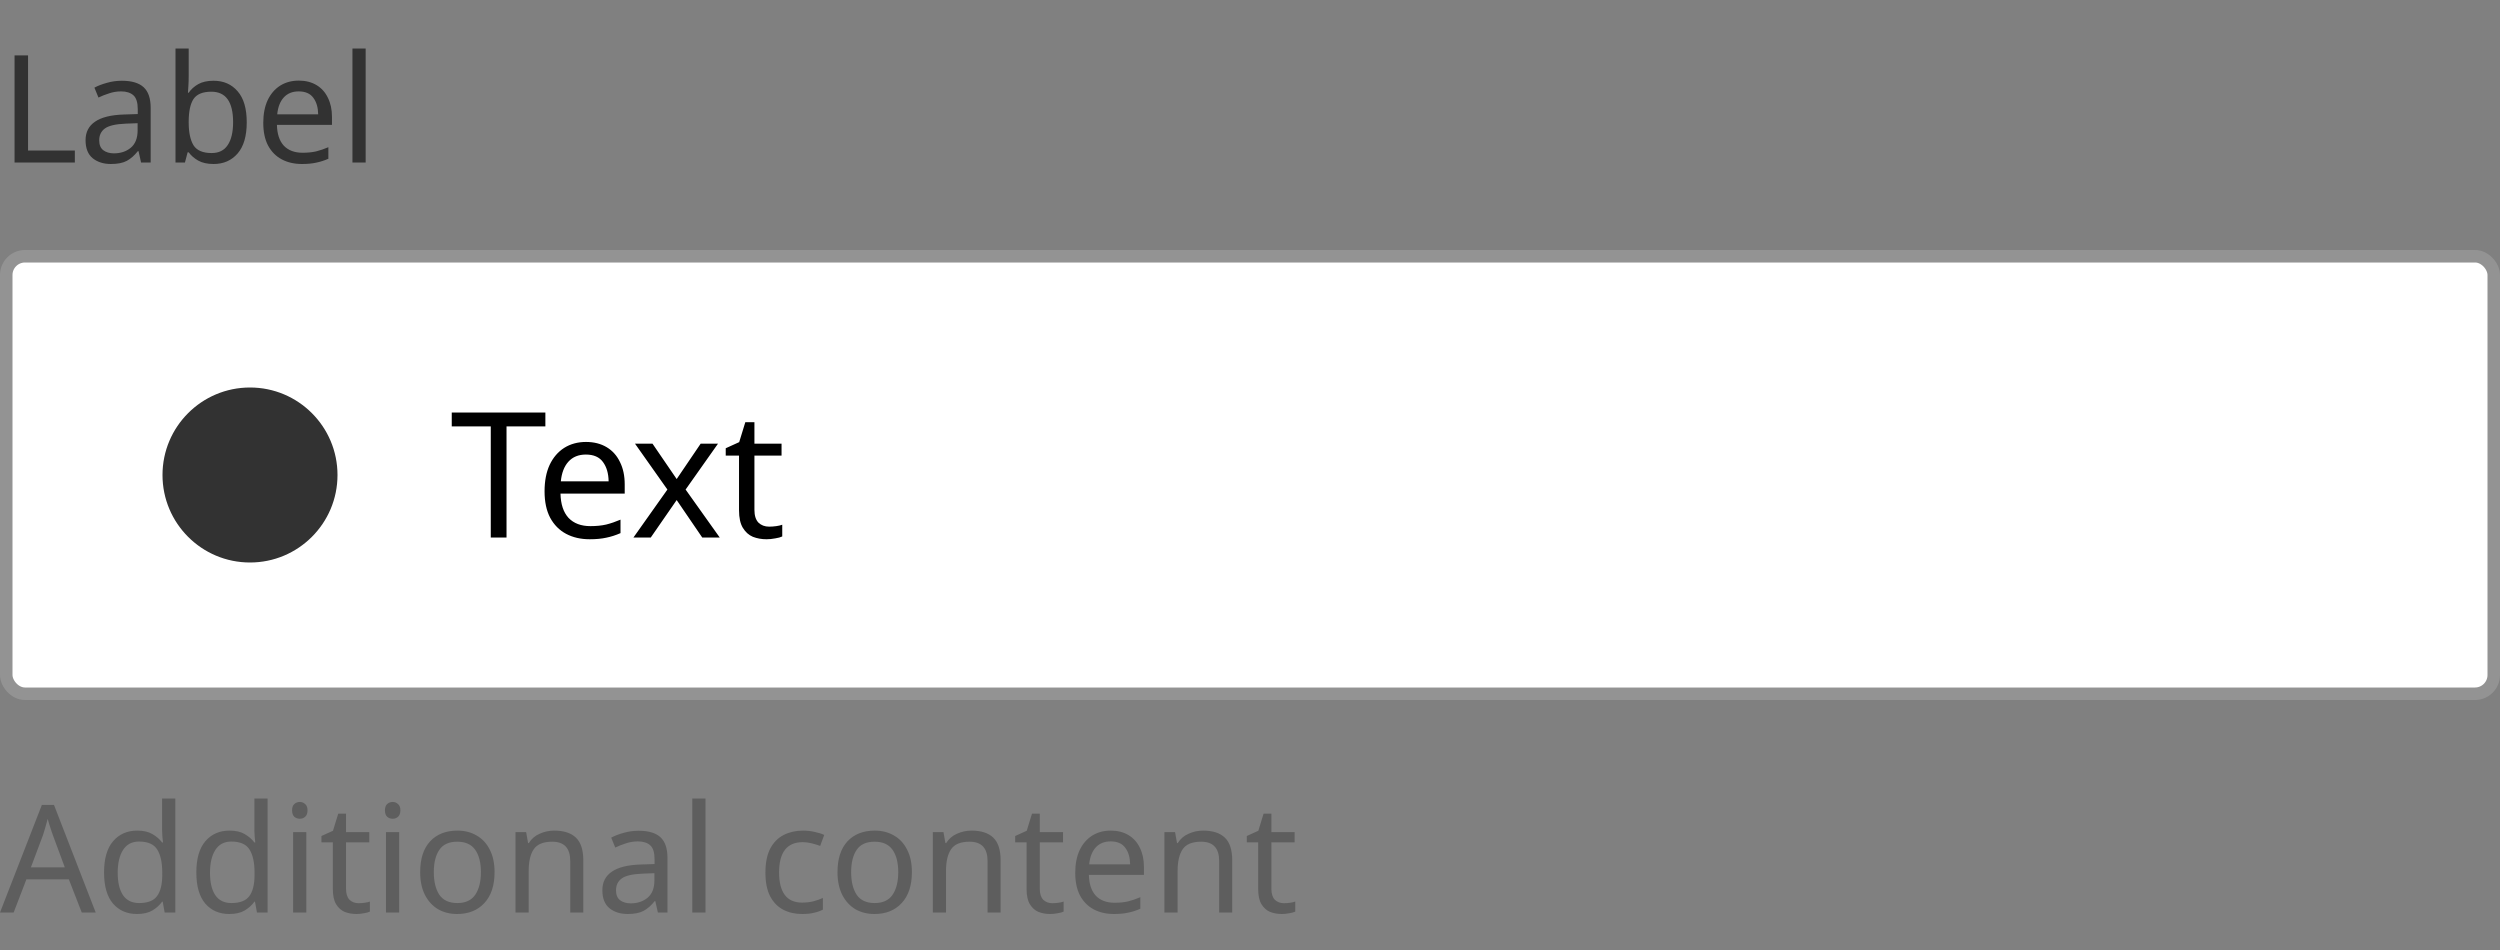<svg width="200" height="76" viewBox="0 0 200 76" fill="none" xmlns="http://www.w3.org/2000/svg">
<rect x="0" y="0" width="200" height="76" fill="#808080" stroke="none"/>
<path d="M1.164 13V4.432H2.244V12.04H5.988V13H1.164ZM9.749 6.46C10.533 6.46 11.113 6.632 11.489 6.976C11.865 7.32 12.053 7.868 12.053 8.62V13H11.285L11.081 12.088H11.033C10.753 12.44 10.457 12.7 10.145 12.868C9.833 13.036 9.409 13.12 8.873 13.12C8.289 13.12 7.805 12.968 7.421 12.664C7.037 12.352 6.845 11.868 6.845 11.212C6.845 10.572 7.097 10.08 7.601 9.736C8.105 9.384 8.881 9.192 9.929 9.16L11.021 9.124V8.74C11.021 8.204 10.905 7.832 10.673 7.624C10.441 7.416 10.113 7.312 9.689 7.312C9.353 7.312 9.033 7.364 8.729 7.468C8.425 7.564 8.141 7.676 7.877 7.804L7.553 7.012C7.833 6.86 8.165 6.732 8.549 6.628C8.933 6.516 9.333 6.46 9.749 6.46ZM11.009 9.856L10.061 9.892C9.261 9.924 8.705 10.052 8.393 10.276C8.089 10.5 7.937 10.816 7.937 11.224C7.937 11.584 8.045 11.848 8.261 12.016C8.485 12.184 8.769 12.268 9.113 12.268C9.649 12.268 10.097 12.12 10.457 11.824C10.825 11.52 11.009 11.056 11.009 10.432V9.856ZM15.095 3.88V6.1C15.095 6.372 15.088 6.628 15.072 6.868C15.063 7.1 15.052 7.284 15.036 7.42H15.095C15.28 7.148 15.531 6.92 15.851 6.736C16.172 6.552 16.584 6.46 17.087 6.46C17.887 6.46 18.527 6.74 19.008 7.3C19.495 7.852 19.739 8.68 19.739 9.784C19.739 10.888 19.495 11.72 19.008 12.28C18.52 12.84 17.88 13.12 17.087 13.12C16.584 13.12 16.172 13.028 15.851 12.844C15.531 12.66 15.28 12.44 15.095 12.184H15.011L14.796 13H14.04V3.88H15.095ZM16.907 7.336C16.22 7.336 15.743 7.532 15.479 7.924C15.223 8.316 15.095 8.924 15.095 9.748V9.796C15.095 10.588 15.223 11.196 15.479 11.62C15.743 12.036 16.227 12.244 16.931 12.244C17.508 12.244 17.936 12.032 18.215 11.608C18.503 11.184 18.648 10.572 18.648 9.772C18.648 8.148 18.067 7.336 16.907 7.336ZM23.906 6.448C24.45 6.448 24.922 6.568 25.322 6.808C25.722 7.048 26.026 7.388 26.234 7.828C26.45 8.26 26.558 8.768 26.558 9.352V9.988H22.154C22.17 10.716 22.354 11.272 22.706 11.656C23.066 12.032 23.566 12.22 24.206 12.22C24.614 12.22 24.974 12.184 25.286 12.112C25.606 12.032 25.934 11.92 26.27 11.776V12.7C25.942 12.844 25.618 12.948 25.298 13.012C24.978 13.084 24.598 13.12 24.158 13.12C23.542 13.12 23.002 12.996 22.538 12.748C22.074 12.5 21.71 12.132 21.446 11.644C21.19 11.156 21.062 10.552 21.062 9.832C21.062 9.128 21.178 8.524 21.41 8.02C21.65 7.516 21.982 7.128 22.406 6.856C22.838 6.584 23.338 6.448 23.906 6.448ZM23.894 7.312C23.39 7.312 22.99 7.476 22.694 7.804C22.406 8.124 22.234 8.572 22.178 9.148H25.454C25.446 8.604 25.318 8.164 25.07 7.828C24.822 7.484 24.43 7.312 23.894 7.312ZM29.252 13H28.196V3.88H29.252V13Z" fill="#323232"/>
<rect x="0.5" y="20.5" width="199" height="35" rx="1.5" fill="white"/>
<path d="M20 45C16.134 45 13 41.866 13 38C13 34.134 16.134 31 20 31C23.866 31 27 34.134 27 38C27 41.866 23.866 45 20 45Z" fill="#323232"/>
<path d="M40.522 43H39.262V34.11H36.14V33.004H43.63V34.11H40.522V43ZM46.883 35.356C47.518 35.356 48.068 35.496 48.535 35.776C49.002 36.056 49.356 36.453 49.599 36.966C49.851 37.47 49.977 38.063 49.977 38.744V39.486H44.839C44.858 40.335 45.072 40.984 45.483 41.432C45.903 41.871 46.486 42.09 47.233 42.09C47.709 42.09 48.129 42.048 48.493 41.964C48.866 41.871 49.249 41.74 49.641 41.572V42.65C49.258 42.818 48.88 42.939 48.507 43.014C48.134 43.098 47.69 43.14 47.177 43.14C46.458 43.14 45.828 42.995 45.287 42.706C44.746 42.417 44.321 41.987 44.013 41.418C43.714 40.849 43.565 40.144 43.565 39.304C43.565 38.483 43.7 37.778 43.971 37.19C44.251 36.602 44.638 36.149 45.133 35.832C45.637 35.515 46.22 35.356 46.883 35.356ZM46.869 36.364C46.281 36.364 45.814 36.555 45.469 36.938C45.133 37.311 44.932 37.834 44.867 38.506H48.689C48.68 37.871 48.53 37.358 48.241 36.966C47.952 36.565 47.494 36.364 46.869 36.364ZM53.392 39.164L50.802 35.496H52.202L54.134 38.324L56.052 35.496H57.438L54.848 39.164L57.578 43H56.178L54.134 40.004L52.062 43H50.676L53.392 39.164ZM61.53 42.132C61.717 42.132 61.908 42.118 62.104 42.09C62.3 42.062 62.459 42.025 62.58 41.978V42.916C62.449 42.981 62.263 43.033 62.02 43.07C61.777 43.117 61.544 43.14 61.32 43.14C60.928 43.14 60.564 43.075 60.228 42.944C59.901 42.804 59.635 42.566 59.43 42.23C59.225 41.894 59.122 41.423 59.122 40.816V36.448H58.058V35.86L59.136 35.37L59.626 33.774H60.354V35.496H62.524V36.448H60.354V40.788C60.354 41.245 60.461 41.586 60.676 41.81C60.9 42.025 61.185 42.132 61.53 42.132Z" fill="black"/>
<rect x="0.5" y="20.5" width="199" height="35" rx="1.5" stroke="#939393"/>
<path d="M6.54 73L5.508 70.348H2.112L1.092 73H0L3.348 64.396H4.32L7.656 73H6.54ZM5.184 69.388L4.224 66.796C4.2 66.732 4.16 66.616 4.104 66.448C4.048 66.28 3.992 66.108 3.936 65.932C3.888 65.748 3.848 65.608 3.816 65.512C3.752 65.76 3.684 66.004 3.612 66.244C3.548 66.476 3.492 66.66 3.444 66.796L2.472 69.388H5.184ZM10.964 73.12C10.164 73.12 9.524 72.844 9.044 72.292C8.564 71.732 8.324 70.9 8.324 69.796C8.324 68.692 8.564 67.86 9.044 67.3C9.532 66.732 10.176 66.448 10.976 66.448C11.472 66.448 11.876 66.54 12.188 66.724C12.508 66.908 12.768 67.132 12.968 67.396H13.04C13.024 67.292 13.008 67.14 12.992 66.94C12.976 66.732 12.968 66.568 12.968 66.448V63.88H14.024V73H13.172L13.016 72.136H12.968C12.776 72.408 12.52 72.64 12.2 72.832C11.88 73.024 11.468 73.12 10.964 73.12ZM11.132 72.244C11.812 72.244 12.288 72.06 12.56 71.692C12.84 71.316 12.98 70.752 12.98 70V69.808C12.98 69.008 12.848 68.396 12.584 67.972C12.32 67.54 11.832 67.324 11.12 67.324C10.552 67.324 10.124 67.552 9.836 68.008C9.556 68.456 9.416 69.06 9.416 69.82C9.416 70.588 9.556 71.184 9.836 71.608C10.124 72.032 10.556 72.244 11.132 72.244ZM18.347 73.12C17.547 73.12 16.907 72.844 16.427 72.292C15.947 71.732 15.707 70.9 15.707 69.796C15.707 68.692 15.947 67.86 16.427 67.3C16.915 66.732 17.559 66.448 18.359 66.448C18.855 66.448 19.259 66.54 19.571 66.724C19.891 66.908 20.151 67.132 20.351 67.396H20.423C20.407 67.292 20.391 67.14 20.375 66.94C20.359 66.732 20.351 66.568 20.351 66.448V63.88H21.407V73H20.555L20.399 72.136H20.351C20.159 72.408 19.903 72.64 19.583 72.832C19.263 73.024 18.851 73.12 18.347 73.12ZM18.515 72.244C19.195 72.244 19.671 72.06 19.943 71.692C20.223 71.316 20.363 70.752 20.363 70V69.808C20.363 69.008 20.231 68.396 19.967 67.972C19.703 67.54 19.215 67.324 18.503 67.324C17.935 67.324 17.507 67.552 17.219 68.008C16.939 68.456 16.799 69.06 16.799 69.82C16.799 70.588 16.939 71.184 17.219 71.608C17.507 72.032 17.939 72.244 18.515 72.244ZM23.99 64.156C24.15 64.156 24.29 64.212 24.41 64.324C24.538 64.428 24.602 64.596 24.602 64.828C24.602 65.06 24.538 65.232 24.41 65.344C24.29 65.448 24.15 65.5 23.99 65.5C23.814 65.5 23.666 65.448 23.546 65.344C23.426 65.232 23.366 65.06 23.366 64.828C23.366 64.596 23.426 64.428 23.546 64.324C23.666 64.212 23.814 64.156 23.99 64.156ZM24.506 66.568V73H23.45V66.568H24.506ZM28.691 72.256C28.851 72.256 29.015 72.244 29.183 72.22C29.351 72.196 29.487 72.164 29.591 72.124V72.928C29.479 72.984 29.319 73.028 29.111 73.06C28.903 73.1 28.703 73.12 28.511 73.12C28.175 73.12 27.863 73.064 27.575 72.952C27.295 72.832 27.067 72.628 26.891 72.34C26.715 72.052 26.627 71.648 26.627 71.128V67.384H25.715V66.88L26.639 66.46L27.059 65.092H27.683V66.568H29.543V67.384H27.683V71.104C27.683 71.496 27.775 71.788 27.959 71.98C28.151 72.164 28.395 72.256 28.691 72.256ZM31.419 64.156C31.579 64.156 31.719 64.212 31.839 64.324C31.967 64.428 32.031 64.596 32.031 64.828C32.031 65.06 31.967 65.232 31.839 65.344C31.719 65.448 31.579 65.5 31.419 65.5C31.243 65.5 31.095 65.448 30.975 65.344C30.855 65.232 30.795 65.06 30.795 64.828C30.795 64.596 30.855 64.428 30.975 64.324C31.095 64.212 31.243 64.156 31.419 64.156ZM31.935 66.568V73H30.879V66.568H31.935ZM39.565 69.772C39.565 70.836 39.293 71.66 38.749 72.244C38.213 72.828 37.485 73.12 36.565 73.12C35.997 73.12 35.489 72.992 35.041 72.736C34.601 72.472 34.253 72.092 33.997 71.596C33.741 71.092 33.613 70.484 33.613 69.772C33.613 68.708 33.877 67.888 34.405 67.312C34.941 66.736 35.673 66.448 36.601 66.448C37.177 66.448 37.689 66.58 38.137 66.844C38.585 67.1 38.933 67.476 39.181 67.972C39.437 68.46 39.565 69.06 39.565 69.772ZM34.705 69.772C34.705 70.532 34.853 71.136 35.149 71.584C35.453 72.024 35.933 72.244 36.589 72.244C37.237 72.244 37.713 72.024 38.017 71.584C38.321 71.136 38.473 70.532 38.473 69.772C38.473 69.012 38.321 68.416 38.017 67.984C37.713 67.552 37.233 67.336 36.577 67.336C35.921 67.336 35.445 67.552 35.149 67.984C34.853 68.416 34.705 69.012 34.705 69.772ZM44.335 66.448C45.103 66.448 45.683 66.636 46.075 67.012C46.467 67.388 46.663 67.988 46.663 68.812V73H45.619V68.884C45.619 67.852 45.139 67.336 44.179 67.336C43.467 67.336 42.975 67.536 42.703 67.936C42.431 68.336 42.295 68.912 42.295 69.664V73H41.239V66.568H42.091L42.247 67.444H42.307C42.515 67.108 42.803 66.86 43.171 66.7C43.539 66.532 43.927 66.448 44.335 66.448ZM51.093 66.46C51.877 66.46 52.457 66.632 52.833 66.976C53.209 67.32 53.397 67.868 53.397 68.62V73H52.629L52.425 72.088H52.377C52.097 72.44 51.801 72.7 51.489 72.868C51.177 73.036 50.753 73.12 50.217 73.12C49.633 73.12 49.149 72.968 48.765 72.664C48.381 72.352 48.189 71.868 48.189 71.212C48.189 70.572 48.441 70.08 48.945 69.736C49.449 69.384 50.225 69.192 51.273 69.16L52.365 69.124V68.74C52.365 68.204 52.249 67.832 52.017 67.624C51.785 67.416 51.457 67.312 51.033 67.312C50.697 67.312 50.377 67.364 50.073 67.468C49.769 67.564 49.485 67.676 49.221 67.804L48.897 67.012C49.177 66.86 49.509 66.732 49.893 66.628C50.277 66.516 50.677 66.46 51.093 66.46ZM52.353 69.856L51.405 69.892C50.605 69.924 50.049 70.052 49.737 70.276C49.433 70.5 49.281 70.816 49.281 71.224C49.281 71.584 49.389 71.848 49.605 72.016C49.829 72.184 50.113 72.268 50.457 72.268C50.993 72.268 51.441 72.12 51.801 71.824C52.169 71.52 52.353 71.056 52.353 70.432V69.856ZM56.439 73H55.383V63.88H56.439V73ZM64.174 73.12C63.598 73.12 63.09 73.004 62.65 72.772C62.21 72.54 61.862 72.18 61.606 71.692C61.358 71.204 61.234 70.58 61.234 69.82C61.234 69.028 61.362 68.384 61.618 67.888C61.882 67.392 62.242 67.028 62.698 66.796C63.154 66.564 63.67 66.448 64.246 66.448C64.566 66.448 64.878 66.484 65.182 66.556C65.494 66.62 65.746 66.7 65.938 66.796L65.614 67.672C65.422 67.6 65.198 67.532 64.942 67.468C64.686 67.404 64.446 67.372 64.222 67.372C62.958 67.372 62.326 68.184 62.326 69.808C62.326 70.584 62.478 71.18 62.782 71.596C63.094 72.004 63.554 72.208 64.162 72.208C64.506 72.208 64.814 72.172 65.086 72.1C65.358 72.028 65.606 71.94 65.83 71.836V72.772C65.614 72.884 65.374 72.968 65.11 73.024C64.854 73.088 64.542 73.12 64.174 73.12ZM72.952 69.772C72.952 70.836 72.68 71.66 72.136 72.244C71.6 72.828 70.872 73.12 69.952 73.12C69.384 73.12 68.876 72.992 68.428 72.736C67.988 72.472 67.64 72.092 67.384 71.596C67.128 71.092 67 70.484 67 69.772C67 68.708 67.264 67.888 67.792 67.312C68.328 66.736 69.06 66.448 69.988 66.448C70.564 66.448 71.076 66.58 71.524 66.844C71.972 67.1 72.32 67.476 72.568 67.972C72.824 68.46 72.952 69.06 72.952 69.772ZM68.092 69.772C68.092 70.532 68.24 71.136 68.536 71.584C68.84 72.024 69.32 72.244 69.976 72.244C70.624 72.244 71.1 72.024 71.404 71.584C71.708 71.136 71.86 70.532 71.86 69.772C71.86 69.012 71.708 68.416 71.404 67.984C71.1 67.552 70.62 67.336 69.964 67.336C69.308 67.336 68.832 67.552 68.536 67.984C68.24 68.416 68.092 69.012 68.092 69.772ZM77.722 66.448C78.49 66.448 79.07 66.636 79.462 67.012C79.853 67.388 80.049 67.988 80.049 68.812V73H79.005V68.884C79.005 67.852 78.525 67.336 77.566 67.336C76.853 67.336 76.362 67.536 76.09 67.936C75.817 68.336 75.681 68.912 75.681 69.664V73H74.626V66.568H75.478L75.633 67.444H75.694C75.901 67.108 76.189 66.86 76.558 66.7C76.925 66.532 77.314 66.448 77.722 66.448ZM84.191 72.256C84.351 72.256 84.515 72.244 84.683 72.22C84.851 72.196 84.987 72.164 85.091 72.124V72.928C84.979 72.984 84.819 73.028 84.611 73.06C84.403 73.1 84.203 73.12 84.011 73.12C83.675 73.12 83.363 73.064 83.075 72.952C82.795 72.832 82.567 72.628 82.391 72.34C82.215 72.052 82.127 71.648 82.127 71.128V67.384H81.215V66.88L82.139 66.46L82.559 65.092H83.183V66.568H85.043V67.384H83.183V71.104C83.183 71.496 83.275 71.788 83.459 71.98C83.651 72.164 83.895 72.256 84.191 72.256ZM88.863 66.448C89.407 66.448 89.879 66.568 90.279 66.808C90.679 67.048 90.983 67.388 91.191 67.828C91.407 68.26 91.515 68.768 91.515 69.352V69.988H87.111C87.127 70.716 87.311 71.272 87.663 71.656C88.023 72.032 88.523 72.22 89.163 72.22C89.571 72.22 89.931 72.184 90.243 72.112C90.563 72.032 90.891 71.92 91.227 71.776V72.7C90.899 72.844 90.575 72.948 90.255 73.012C89.935 73.084 89.555 73.12 89.115 73.12C88.499 73.12 87.959 72.996 87.495 72.748C87.031 72.5 86.667 72.132 86.403 71.644C86.147 71.156 86.019 70.552 86.019 69.832C86.019 69.128 86.135 68.524 86.367 68.02C86.607 67.516 86.939 67.128 87.363 66.856C87.795 66.584 88.295 66.448 88.863 66.448ZM88.851 67.312C88.347 67.312 87.947 67.476 87.651 67.804C87.363 68.124 87.191 68.572 87.135 69.148H90.411C90.403 68.604 90.275 68.164 90.027 67.828C89.779 67.484 89.387 67.312 88.851 67.312ZM96.249 66.448C97.017 66.448 97.597 66.636 97.989 67.012C98.381 67.388 98.577 67.988 98.577 68.812V73H97.533V68.884C97.533 67.852 97.053 67.336 96.093 67.336C95.381 67.336 94.889 67.536 94.617 67.936C94.345 68.336 94.209 68.912 94.209 69.664V73H93.153V66.568H94.005L94.161 67.444H94.221C94.429 67.108 94.717 66.86 95.085 66.7C95.453 66.532 95.841 66.448 96.249 66.448ZM102.719 72.256C102.879 72.256 103.043 72.244 103.211 72.22C103.379 72.196 103.515 72.164 103.619 72.124V72.928C103.507 72.984 103.347 73.028 103.139 73.06C102.931 73.1 102.731 73.12 102.539 73.12C102.203 73.12 101.891 73.064 101.603 72.952C101.323 72.832 101.095 72.628 100.919 72.34C100.743 72.052 100.655 71.648 100.655 71.128V67.384H99.743V66.88L100.667 66.46L101.087 65.092H101.711V66.568H103.571V67.384H101.711V71.104C101.711 71.496 101.803 71.788 101.987 71.98C102.179 72.164 102.423 72.256 102.719 72.256Z" fill="#5E5E5E"/>
</svg>
